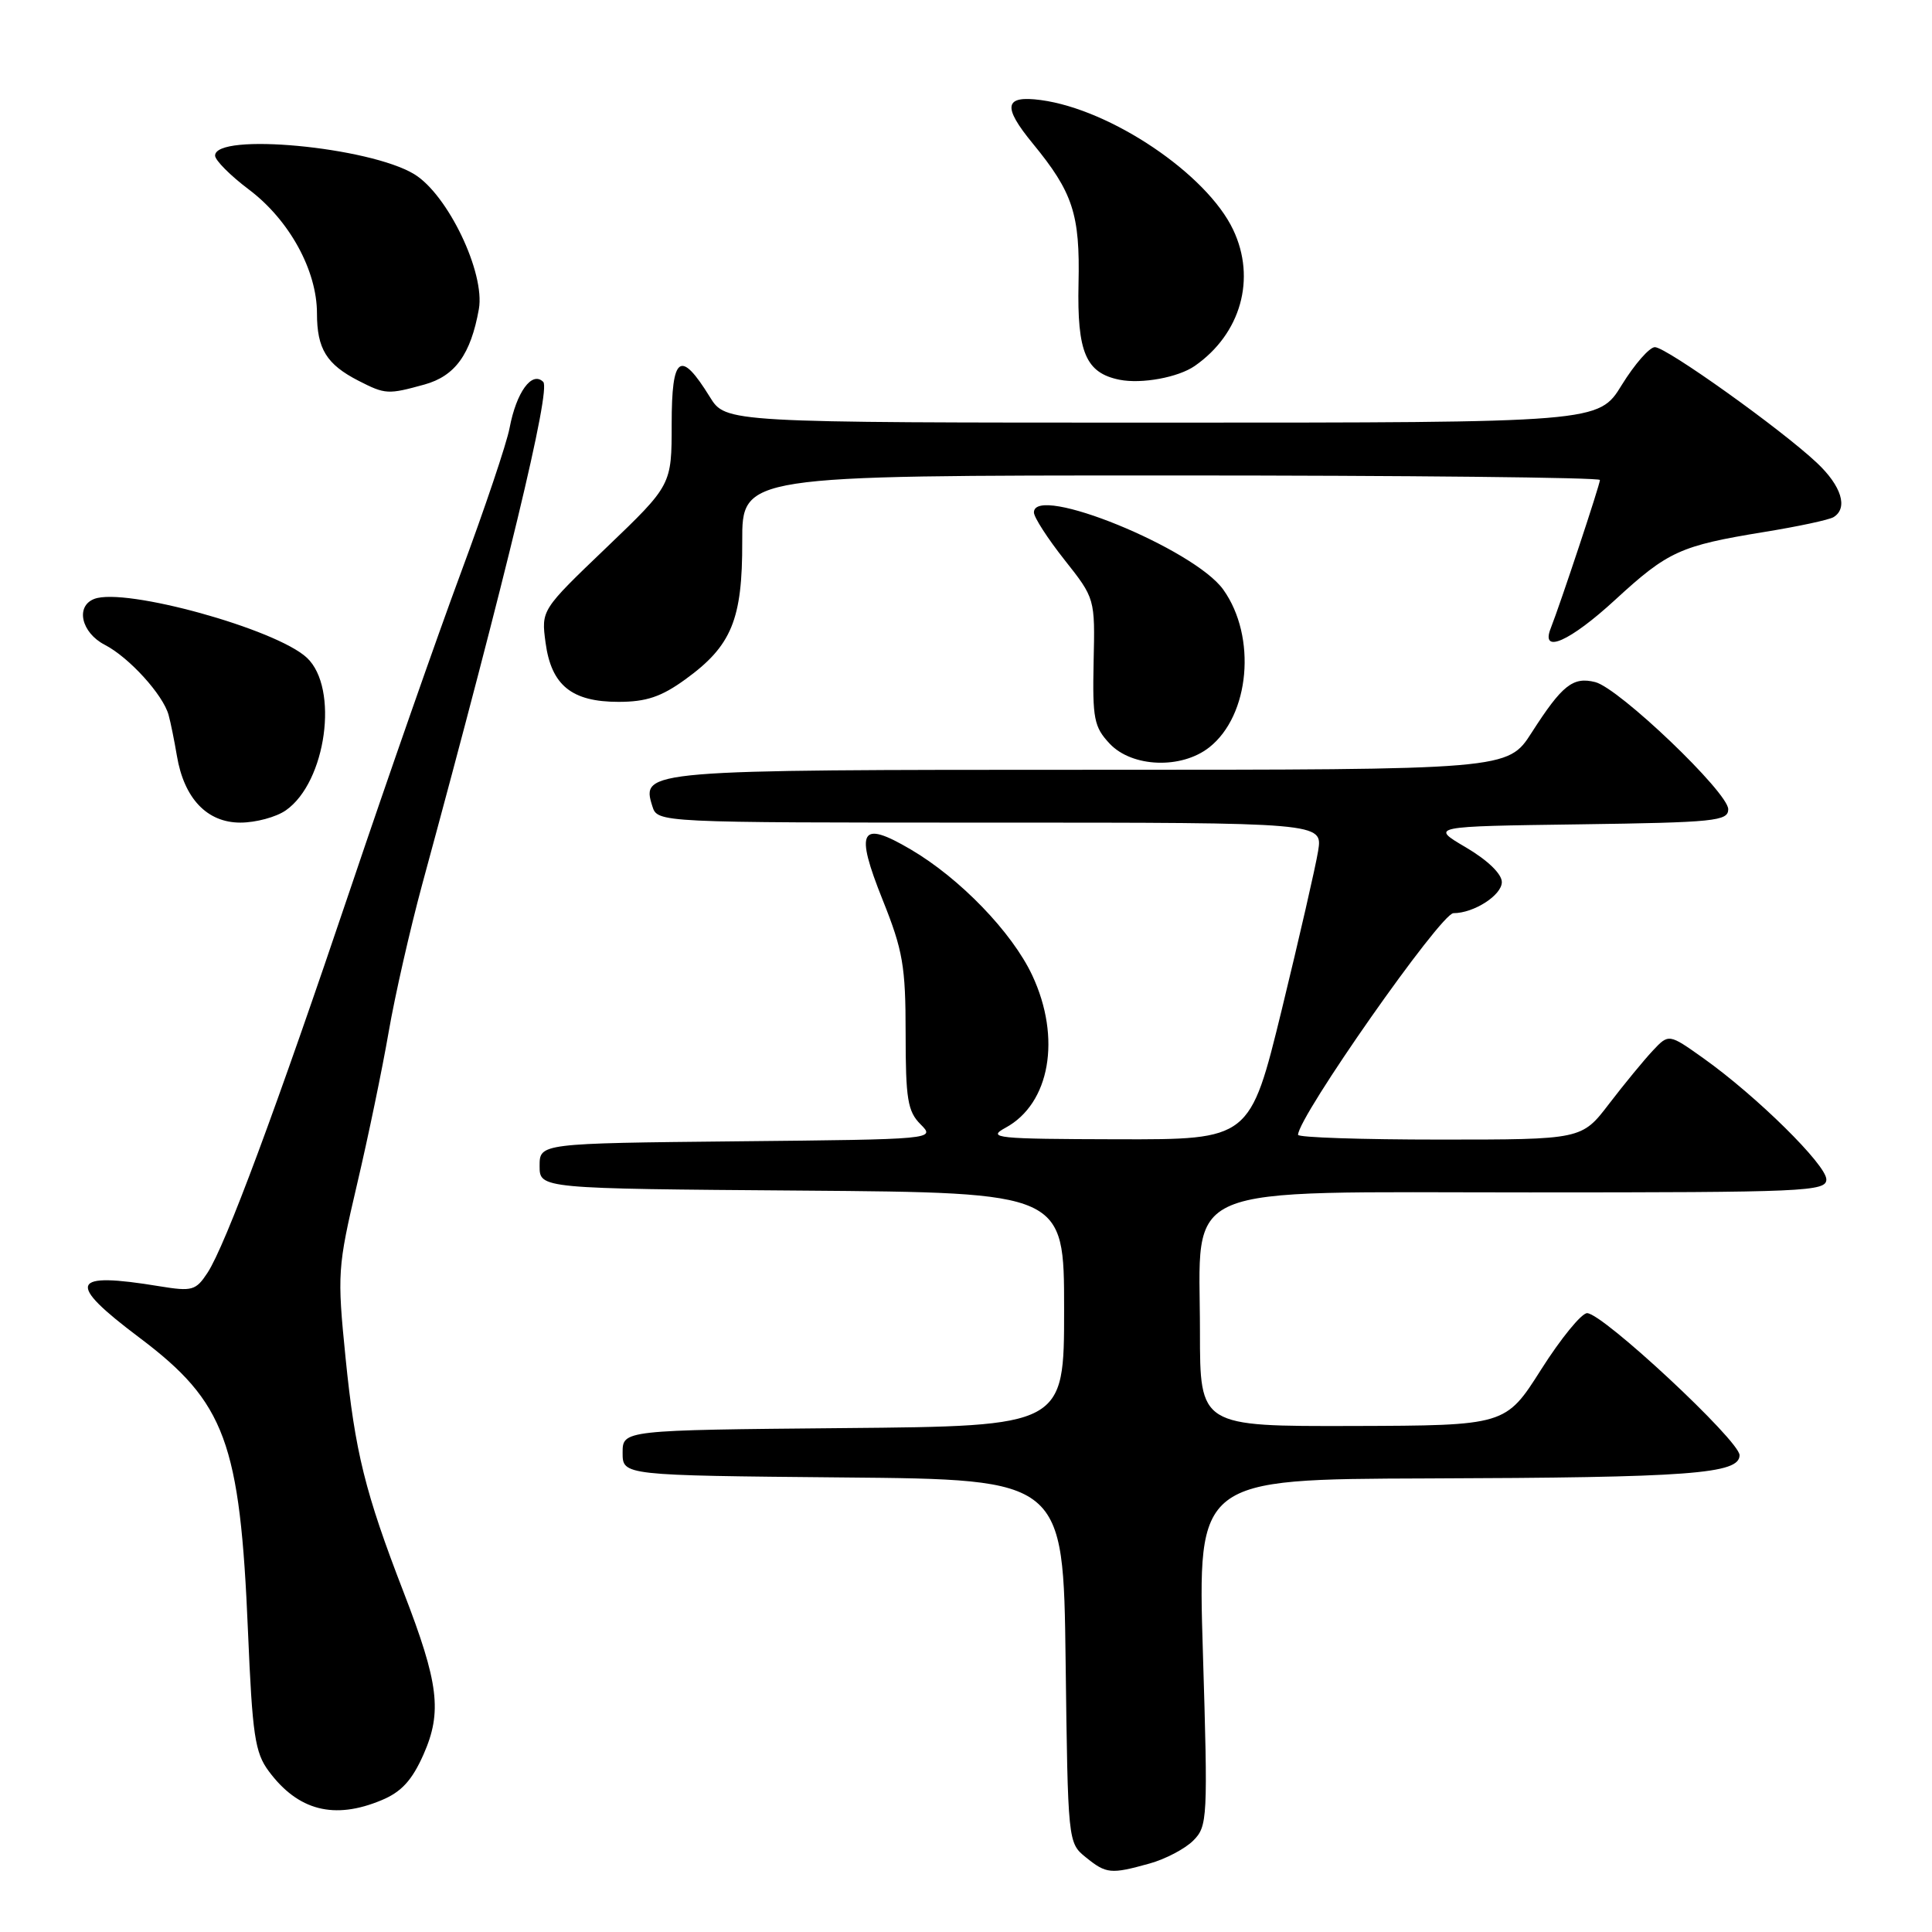 <?xml version="1.0" encoding="UTF-8" standalone="no"?>
<!DOCTYPE svg PUBLIC "-//W3C//DTD SVG 1.1//EN" "http://www.w3.org/Graphics/SVG/1.1/DTD/svg11.dtd" >
<svg xmlns="http://www.w3.org/2000/svg" xmlns:xlink="http://www.w3.org/1999/xlink" version="1.1" viewBox="0 0 256 256">
 <g >
 <path fill="currentColor"
d=" M 152.31 246.93 C 154.41 246.35 157.02 244.98 158.11 243.89 C 160.01 241.99 160.06 241.00 159.39 218.95 C 158.69 196.00 158.69 196.00 189.10 195.90 C 224.00 195.79 230.50 195.30 230.50 192.82 C 230.50 190.90 212.36 174.00 210.30 174.00 C 209.56 174.00 206.82 177.35 204.22 181.45 C 199.50 188.89 199.50 188.89 179.25 188.95 C 159.00 189.00 159.00 189.00 159.00 176.46 C 159.00 156.46 155.35 158.00 202.69 158.00 C 239.23 158.00 242.00 157.88 242.00 156.28 C 242.00 154.35 232.75 145.23 225.72 140.23 C 221.12 136.96 221.12 136.96 218.99 139.23 C 217.82 140.48 215.22 143.64 213.22 146.25 C 209.59 151.00 209.59 151.00 190.79 151.00 C 180.46 151.00 172.00 150.72 172.00 150.37 C 172.00 147.99 190.92 121.00 192.59 121.00 C 195.29 121.00 199.00 118.62 199.00 116.88 C 199.00 115.80 197.12 113.98 194.25 112.29 C 189.50 109.50 189.50 109.50 209.25 109.23 C 227.20 108.98 229.00 108.80 229.00 107.23 C 229.01 105.01 214.53 91.17 211.37 90.38 C 208.42 89.64 206.99 90.78 202.95 97.08 C 199.79 102.00 199.79 102.00 144.59 102.00 C 85.40 102.00 84.93 102.04 86.44 106.83 C 87.13 109.00 87.13 109.00 131.20 109.00 C 175.26 109.00 175.26 109.00 174.66 112.75 C 174.33 114.81 172.16 124.26 169.85 133.75 C 165.63 151.00 165.63 151.00 148.07 150.96 C 131.95 150.92 130.73 150.80 133.24 149.43 C 139.13 146.24 140.66 137.53 136.78 129.24 C 134.11 123.54 127.19 116.37 120.65 112.54 C 113.98 108.62 113.24 109.96 116.96 119.25 C 119.64 125.94 120.00 128.02 120.00 136.92 C 120.00 145.64 120.27 147.27 121.98 148.98 C 123.96 150.96 123.89 150.97 97.73 151.23 C 71.50 151.50 71.50 151.50 71.50 154.50 C 71.50 157.50 71.50 157.50 106.25 157.76 C 141.00 158.03 141.00 158.03 141.00 173.50 C 141.00 188.97 141.00 188.97 111.75 189.23 C 82.50 189.50 82.50 189.50 82.50 192.50 C 82.50 195.50 82.50 195.50 111.70 195.77 C 140.90 196.03 140.90 196.03 141.20 220.10 C 141.50 244.03 141.51 244.19 143.86 246.09 C 146.59 248.30 147.17 248.36 152.31 246.93 Z  M 50.57 238.53 C 53.19 237.44 54.60 235.90 56.12 232.47 C 58.61 226.83 58.14 223.03 53.49 211.00 C 48.38 197.78 47.04 192.39 45.79 179.93 C 44.67 168.78 44.73 167.95 47.31 156.93 C 48.79 150.64 50.67 141.56 51.50 136.74 C 52.33 131.93 54.33 123.15 55.93 117.24 C 67.20 75.80 73.02 51.62 71.98 50.60 C 70.48 49.12 68.42 51.96 67.52 56.72 C 67.15 58.71 64.24 67.35 61.06 75.92 C 57.88 84.49 51.37 103.11 46.59 117.29 C 36.58 146.99 29.88 165.01 27.49 168.66 C 25.95 171.00 25.46 171.14 21.16 170.44 C 9.26 168.48 8.70 169.90 18.48 177.25 C 29.86 185.82 31.81 191.09 32.86 216.19 C 33.44 229.92 33.78 232.23 35.61 234.69 C 39.50 239.93 44.29 241.16 50.57 238.53 Z  M 37.88 107.37 C 43.23 103.63 44.94 91.17 40.67 87.16 C 36.61 83.35 16.56 77.80 12.49 79.36 C 9.97 80.33 10.77 83.83 13.88 85.44 C 17.10 87.10 21.61 92.06 22.34 94.74 C 22.61 95.71 23.10 98.14 23.44 100.15 C 24.39 105.80 27.43 109.00 31.85 109.00 C 33.89 109.00 36.60 108.27 37.88 107.37 Z  M 160.23 99.03 C 165.61 94.80 166.54 84.37 162.10 78.14 C 158.24 72.71 137.00 64.05 137.00 67.90 C 137.00 68.54 138.82 71.36 141.05 74.18 C 145.10 79.30 145.10 79.30 144.91 87.69 C 144.75 95.22 144.96 96.33 147.04 98.54 C 150.00 101.69 156.54 101.94 160.23 99.03 Z  M 90.81 90.02 C 96.95 85.58 98.38 82.09 98.35 71.75 C 98.33 63.00 98.33 63.00 155.16 63.00 C 186.42 63.00 212.00 63.27 212.00 63.60 C 212.00 64.21 206.75 80.03 205.48 83.25 C 204.10 86.74 208.01 85.01 214.04 79.46 C 221.02 73.04 222.65 72.31 233.71 70.50 C 238.23 69.77 242.39 68.88 242.96 68.52 C 244.91 67.32 244.01 64.40 240.75 61.33 C 235.99 56.85 220.79 46.00 219.28 46.00 C 218.57 46.00 216.60 48.25 214.90 51.00 C 211.83 56.00 211.83 56.00 154.00 56.00 C 96.16 56.00 96.16 56.00 94.06 52.60 C 90.15 46.27 89.00 47.08 89.00 56.17 C 89.00 64.27 89.00 64.27 80.36 72.55 C 71.71 80.83 71.71 80.83 72.29 85.16 C 73.05 90.81 75.75 93.00 81.96 93.00 C 85.63 93.00 87.63 92.33 90.81 90.02 Z  M 56.25 50.95 C 60.31 49.82 62.38 46.95 63.45 40.97 C 64.31 36.16 59.34 25.79 54.89 23.08 C 48.92 19.45 28.50 17.54 28.50 20.62 C 28.50 21.23 30.52 23.27 33.00 25.13 C 38.34 29.16 42.00 35.83 42.00 41.52 C 42.00 46.22 43.27 48.28 47.50 50.45 C 51.06 52.27 51.40 52.29 56.25 50.95 Z  M 158.31 48.49 C 164.42 44.24 166.48 36.92 163.40 30.44 C 159.91 23.07 147.21 14.51 137.93 13.26 C 133.07 12.61 132.79 14.08 136.85 19.02 C 142.17 25.50 143.12 28.39 142.91 37.57 C 142.71 46.69 143.88 49.42 148.35 50.32 C 151.28 50.90 156.12 50.01 158.31 48.49 Z "/>
</g>
</svg>